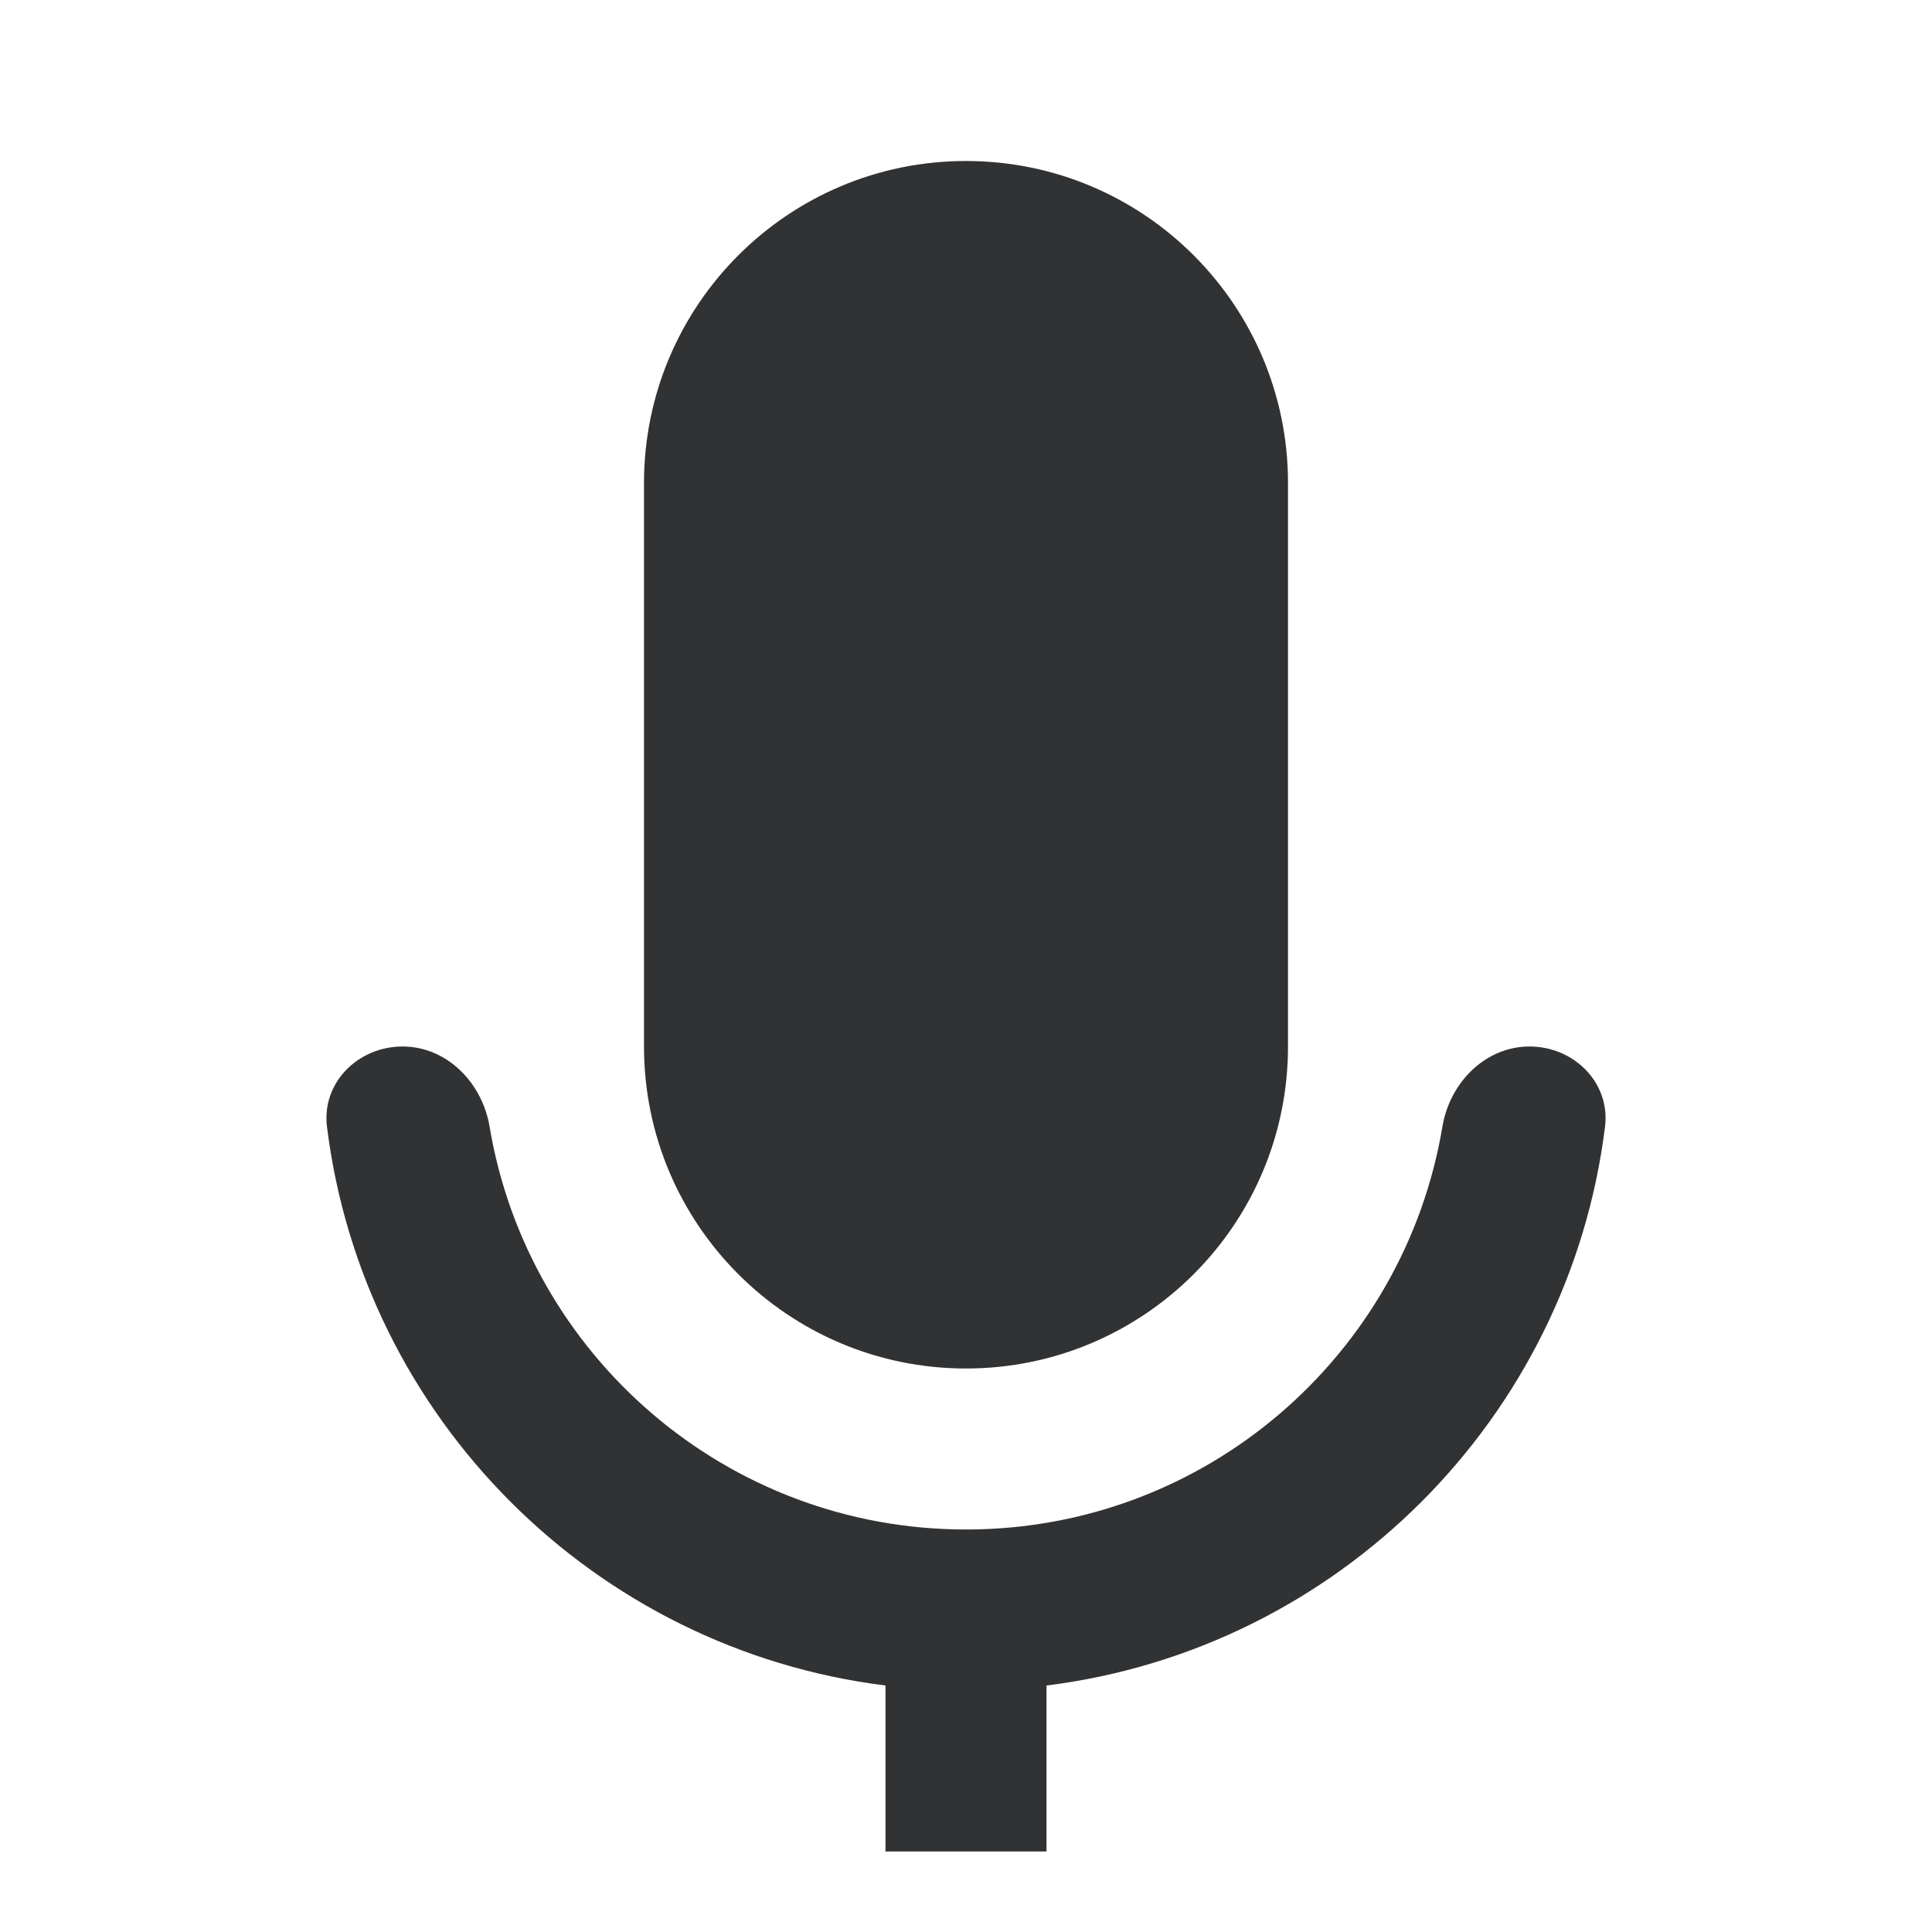 <svg width="24" height="24" viewBox="0 0 24 24" fill="none" xmlns="http://www.w3.org/2000/svg">
<path fill-rule="evenodd" clip-rule="evenodd" d="M12 2C9.791 2 8 3.791 8 6V13C8 15.209 9.791 17 12 17C14.209 17 16 15.209 16 13V6C16 3.791 14.209 2 12 2ZM11 20.938C7.381 20.487 4.512 17.618 4.062 13.998C3.993 13.45 4.448 13 5 13C5.552 13 5.991 13.451 6.082 13.996C6.557 16.836 9.026 19 12 19C14.975 19 17.443 16.836 17.918 13.996C18.009 13.451 18.448 13 19 13C19.552 13 20.007 13.45 19.938 13.998C19.488 17.618 16.619 20.487 13 20.938V23H11V20.938Z" fill="#313234"/>
</svg>
